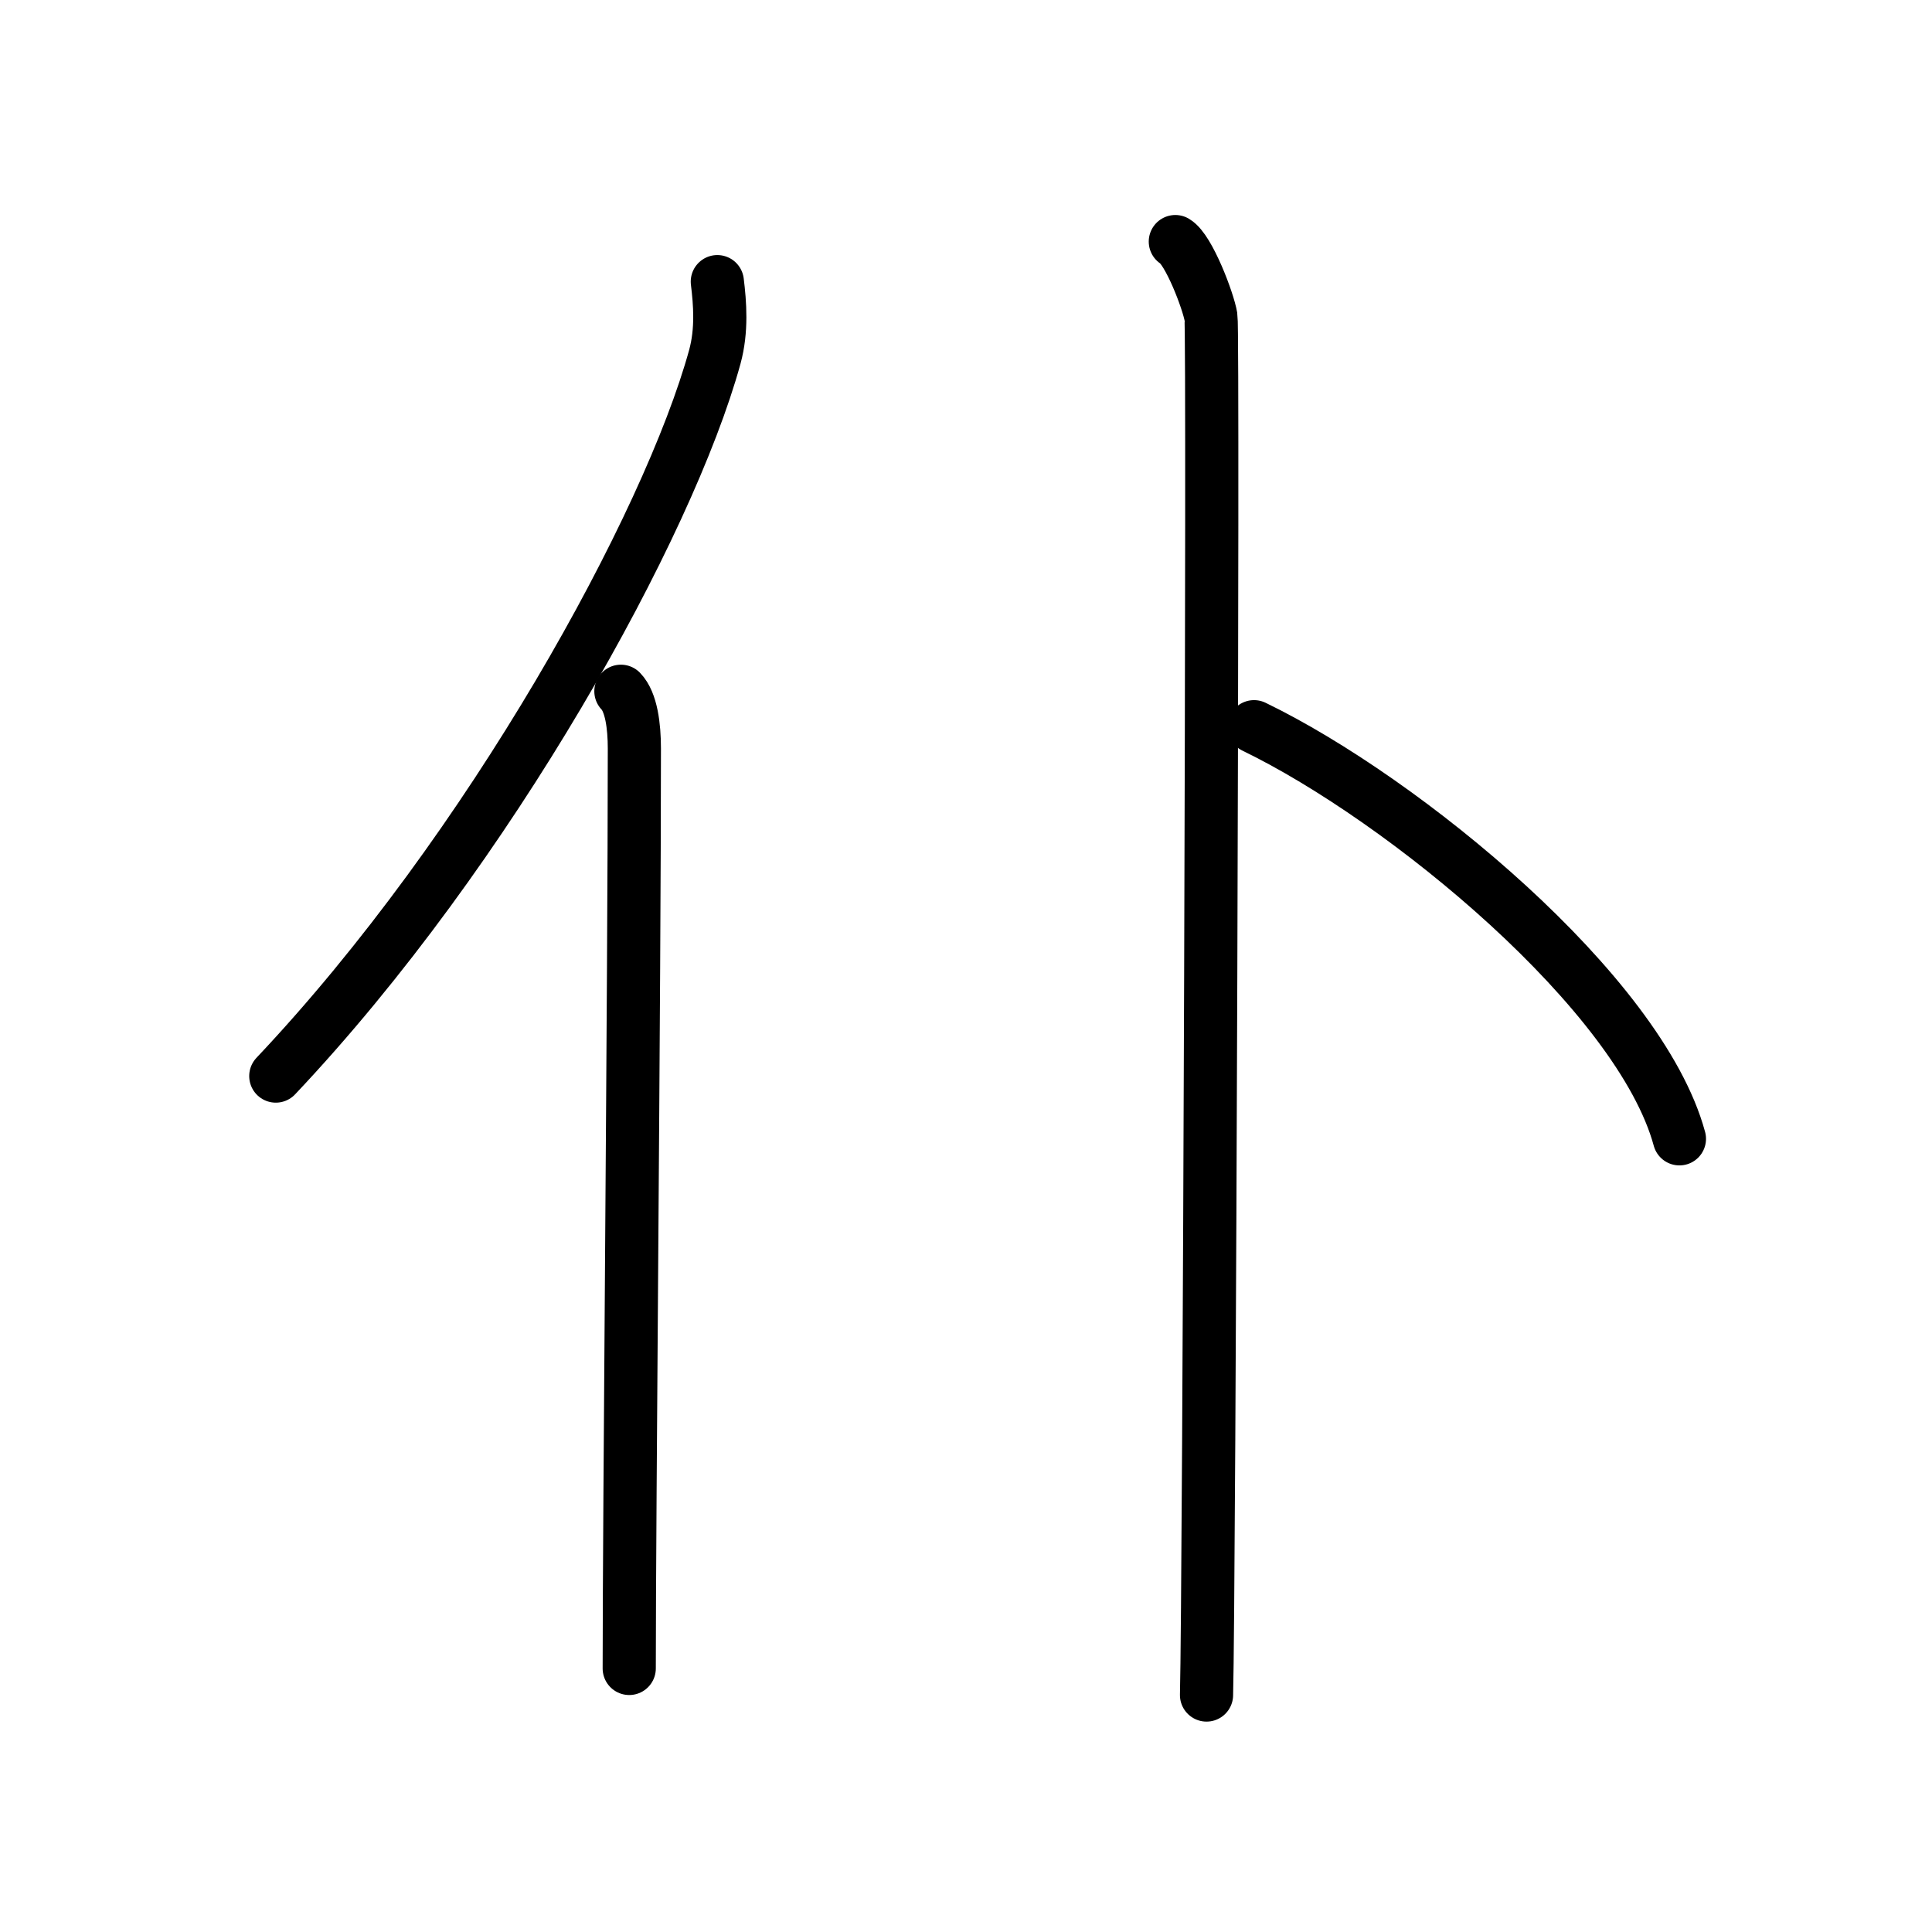 <svg xmlns="http://www.w3.org/2000/svg" width="109" height="109" viewBox="0 0 109 109"><g xmlns:kvg="http://kanjivg.tagaini.net" id="kvg:StrokePaths_04ec6" style="fill:none;stroke:#000000;stroke-width:3;stroke-linecap:round;stroke-linejoin:round;"><g id="kvg:04ec6" kvg:element="&#20166;"><g id="kvg:04ec6-g1" kvg:element="&#20155;" kvg:variant="true" kvg:original="&#20154;" kvg:position="left" kvg:radical="general"><path id="kvg:04ec6-s1" kvg:type="&#12754;" d="M40.47,15.89c0.15,1.22,0.27,2.74-0.14,4.24c-2.6,9.46-12.66,27.76-24.77,40.58"/><path id="kvg:04ec6-s2" kvg:type="&#12753;" d="M35.03,39c0.59,0.61,0.76,1.97,0.76,3.23c0,13.02-0.29,43.15-0.29,51.9"/></g><g id="kvg:04ec6-g2" kvg:element="&#21340;" kvg:original="&#12488;" kvg:position="right"><path id="kvg:04ec6-s3" kvg:type="&#12753;" d="M66.31,13.63c0.76,0.45,1.86,3.35,2.01,4.25c0.15,0.9-0.1,72.15-0.25,77.75"/><path id="kvg:04ec6-s4" kvg:type="&#12756;" d="M70.75,41c8.47,4.1,21.77,15.03,24,23.25"/></g></g></g></svg>